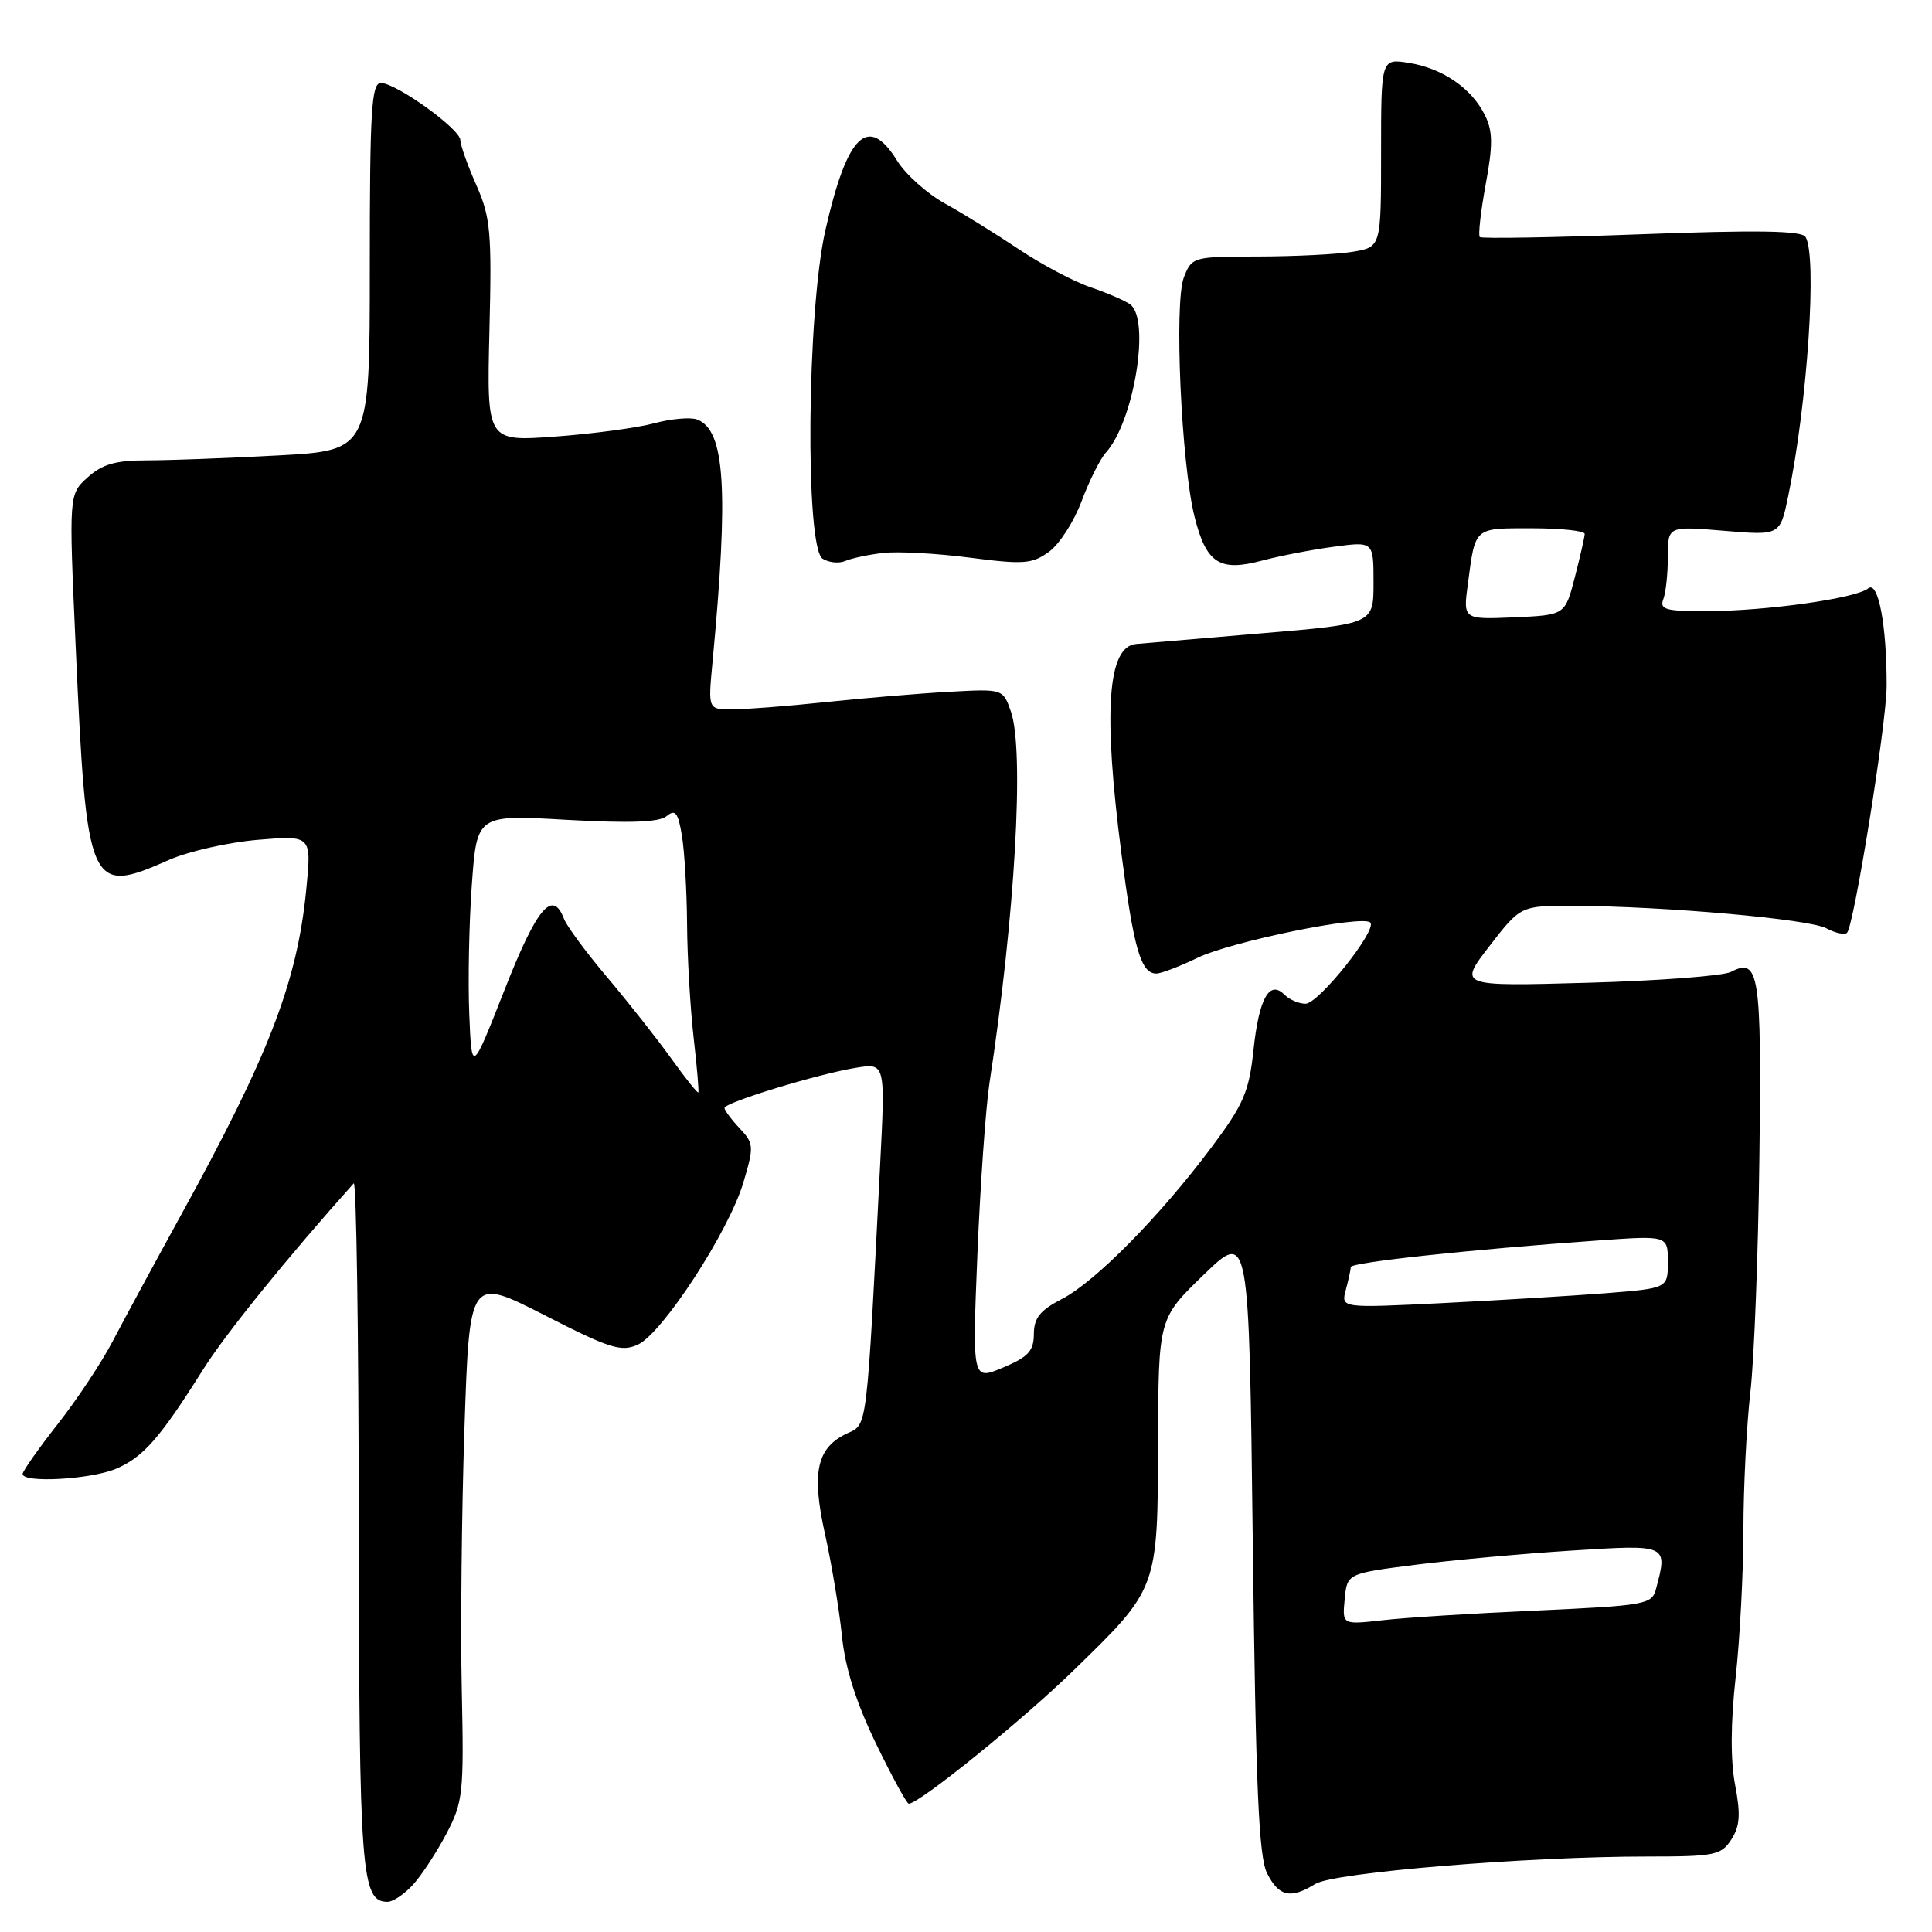 <?xml version="1.0" encoding="UTF-8" standalone="no"?>
<!DOCTYPE svg PUBLIC "-//W3C//DTD SVG 1.1//EN" "http://www.w3.org/Graphics/SVG/1.1/DTD/svg11.dtd" >
<svg xmlns="http://www.w3.org/2000/svg" xmlns:xlink="http://www.w3.org/1999/xlink" version="1.1" viewBox="0 0 256 256">
 <g >
 <path fill="currentColor"
d=" M 54.71 249.75 C 55.85 248.51 57.84 245.47 59.14 243.00 C 61.36 238.77 61.48 237.63 61.19 224.00 C 61.01 216.03 61.17 200.43 61.54 189.35 C 62.21 169.20 62.21 169.20 72.12 174.25 C 80.81 178.70 82.33 179.17 84.52 178.17 C 87.77 176.69 96.58 163.16 98.50 156.69 C 99.92 151.89 99.90 151.52 98.00 149.50 C 96.90 148.33 96.00 147.12 96.00 146.81 C 96.00 146.09 108.35 142.31 113.40 141.49 C 117.31 140.85 117.31 140.85 116.63 154.18 C 114.83 189.60 114.94 188.71 112.34 189.89 C 108.23 191.77 107.49 195.03 109.31 203.23 C 110.20 207.23 111.21 213.32 111.56 216.76 C 111.99 221.01 113.44 225.58 116.06 231.01 C 118.19 235.40 120.15 239.00 120.42 239.00 C 121.81 239.00 135.48 227.94 142.30 221.29 C 153.45 210.44 153.40 210.57 153.45 191.10 C 153.50 174.71 153.50 174.71 159.50 168.91 C 165.50 163.11 165.50 163.11 166.00 204.30 C 166.40 237.03 166.79 246.07 167.91 248.25 C 169.48 251.32 171.02 251.65 174.29 249.63 C 176.75 248.11 202.35 246.00 218.23 246.00 C 227.22 246.00 228.06 245.83 229.41 243.75 C 230.55 241.98 230.66 240.42 229.91 236.50 C 229.29 233.26 229.32 228.26 229.98 222.29 C 230.54 217.22 231.00 208.45 231.01 202.79 C 231.01 197.13 231.43 188.90 231.93 184.50 C 232.44 180.10 232.98 166.04 233.13 153.26 C 233.43 128.97 233.10 126.83 229.36 128.78 C 228.34 129.31 219.79 129.96 210.37 130.22 C 193.24 130.70 193.24 130.70 197.37 125.35 C 201.50 120.01 201.50 120.01 208.50 120.03 C 220.53 120.08 239.71 121.78 241.99 123.00 C 243.19 123.64 244.43 123.91 244.74 123.60 C 245.67 122.66 249.98 95.85 249.99 90.89 C 250.01 82.83 248.87 76.86 247.53 77.97 C 245.95 79.28 234.07 80.96 226.14 80.98 C 220.75 81.00 219.88 80.76 220.39 79.42 C 220.73 78.55 221.00 76.01 221.00 73.77 C 221.00 69.71 221.00 69.71 228.43 70.33 C 235.87 70.96 235.87 70.96 236.95 65.73 C 239.51 53.39 240.81 33.79 239.23 31.38 C 238.70 30.56 232.72 30.47 217.50 31.04 C 205.95 31.47 196.31 31.64 196.08 31.41 C 195.85 31.18 196.20 28.05 196.86 24.45 C 197.83 19.22 197.81 17.39 196.78 15.30 C 195.03 11.72 191.19 9.07 186.73 8.34 C 183.00 7.74 183.00 7.74 183.00 20.24 C 183.00 32.74 183.00 32.74 179.25 33.36 C 177.19 33.70 171.55 33.98 166.73 33.99 C 158.09 34.00 157.93 34.04 156.87 36.75 C 155.56 40.09 156.52 61.45 158.29 68.50 C 159.84 74.65 161.60 75.79 167.23 74.28 C 169.60 73.65 173.90 72.82 176.77 72.44 C 182.00 71.74 182.00 71.74 182.00 77.21 C 182.00 82.67 182.00 82.67 167.25 83.91 C 159.14 84.59 151.62 85.23 150.54 85.33 C 146.75 85.66 146.15 94.27 148.60 113.16 C 150.23 125.75 151.18 129.00 153.22 129.00 C 153.85 129.00 156.31 128.06 158.67 126.92 C 163.15 124.75 180.53 121.20 181.57 122.24 C 182.53 123.20 174.72 133.00 172.99 133.00 C 172.11 133.00 170.86 132.46 170.20 131.80 C 168.20 129.80 166.82 132.28 166.09 139.17 C 165.50 144.68 164.78 146.34 160.55 152.00 C 153.71 161.14 145.16 169.81 140.75 172.10 C 137.81 173.62 137.00 174.63 136.99 176.77 C 136.98 179.01 136.25 179.81 132.90 181.21 C 128.83 182.93 128.83 182.93 129.51 166.21 C 129.89 157.02 130.61 146.80 131.11 143.50 C 134.49 121.48 135.76 99.48 133.95 94.29 C 132.90 91.27 132.90 91.27 125.70 91.67 C 121.74 91.89 114.37 92.51 109.33 93.04 C 104.29 93.57 98.73 94.00 96.99 94.00 C 93.82 94.00 93.82 94.00 94.41 87.75 C 96.57 64.83 96.08 57.01 92.38 55.59 C 91.50 55.26 88.94 55.48 86.68 56.09 C 84.43 56.69 78.51 57.49 73.54 57.85 C 64.50 58.51 64.50 58.51 64.85 43.89 C 65.18 30.73 65.00 28.79 63.11 24.51 C 61.95 21.89 61.00 19.21 61.00 18.57 C 61.00 17.11 52.50 11.00 50.47 11.00 C 49.22 11.00 49.00 14.59 49.00 35.35 C 49.00 59.69 49.00 59.69 36.84 60.35 C 30.16 60.71 22.31 61.00 19.40 61.00 C 15.32 61.00 13.54 61.52 11.62 63.25 C 9.12 65.50 9.12 65.50 10.02 85.50 C 11.48 117.92 11.79 118.64 22.40 113.94 C 24.97 112.81 30.26 111.61 34.18 111.28 C 41.29 110.69 41.29 110.69 40.58 117.88 C 39.37 130.16 35.63 139.85 23.86 161.23 C 20.45 167.43 16.45 174.82 14.97 177.65 C 13.50 180.48 10.20 185.46 7.64 188.71 C 5.09 191.96 3.00 194.93 3.00 195.31 C 3.00 196.54 11.97 196.04 15.35 194.63 C 18.95 193.12 21.18 190.58 26.89 181.50 C 29.85 176.78 38.04 166.66 46.87 156.80 C 47.22 156.42 47.52 176.67 47.54 201.80 C 47.59 248.36 47.86 252.00 51.36 252.00 C 52.07 252.00 53.58 250.99 54.71 249.75 Z  M 117.00 73.27 C 118.92 73.04 124.10 73.32 128.50 73.89 C 135.65 74.82 136.76 74.73 139.00 73.11 C 140.38 72.11 142.32 69.09 143.32 66.40 C 144.33 63.70 145.78 60.80 146.55 59.95 C 150.26 55.84 152.47 42.32 149.75 40.33 C 149.06 39.83 146.70 38.81 144.50 38.06 C 142.30 37.32 138.03 35.05 135.00 33.03 C 131.97 31.00 127.57 28.27 125.20 26.96 C 122.84 25.65 119.99 23.10 118.87 21.29 C 115.04 15.09 112.25 17.79 109.37 30.50 C 106.92 41.26 106.66 72.54 109.00 74.03 C 109.83 74.55 111.17 74.69 112.00 74.33 C 112.83 73.97 115.08 73.49 117.00 73.27 Z  M 178.18 211.90 C 178.50 208.50 178.50 208.50 187.50 207.35 C 192.45 206.72 201.79 205.87 208.25 205.46 C 221.08 204.65 221.01 204.62 219.41 210.61 C 218.88 212.59 217.96 212.75 203.67 213.40 C 195.33 213.77 186.10 214.35 183.18 214.69 C 177.85 215.29 177.85 215.29 178.18 211.90 Z  M 178.33 170.91 C 178.68 169.59 178.98 168.23 178.99 167.89 C 179.00 167.27 195.03 165.55 211.75 164.37 C 221.00 163.71 221.00 163.71 221.00 167.21 C 221.00 170.70 221.00 170.70 212.75 171.36 C 208.21 171.71 198.47 172.30 191.09 172.67 C 177.68 173.33 177.68 173.33 178.33 170.91 Z  M 88.94 140.25 C 87.06 137.64 83.25 132.80 80.46 129.50 C 77.67 126.20 75.09 122.71 74.73 121.75 C 73.22 117.78 71.14 120.26 66.87 131.12 C 62.50 142.23 62.50 142.23 62.18 134.37 C 62.00 130.04 62.15 122.33 62.52 117.23 C 63.19 107.95 63.19 107.95 75.06 108.63 C 83.49 109.10 87.34 108.96 88.34 108.14 C 89.48 107.19 89.85 107.66 90.36 110.74 C 90.70 112.81 91.01 118.10 91.04 122.50 C 91.07 126.90 91.47 133.65 91.91 137.50 C 92.35 141.35 92.63 144.61 92.53 144.75 C 92.42 144.88 90.81 142.86 88.94 140.25 Z  M 194.51 77.30 C 195.51 69.78 195.25 70.00 202.97 70.00 C 206.84 70.00 209.99 70.34 209.98 70.75 C 209.97 71.16 209.38 73.75 208.67 76.50 C 207.38 81.50 207.38 81.50 200.62 81.80 C 193.86 82.09 193.86 82.09 194.51 77.30 Z "/>
</g>
</svg>